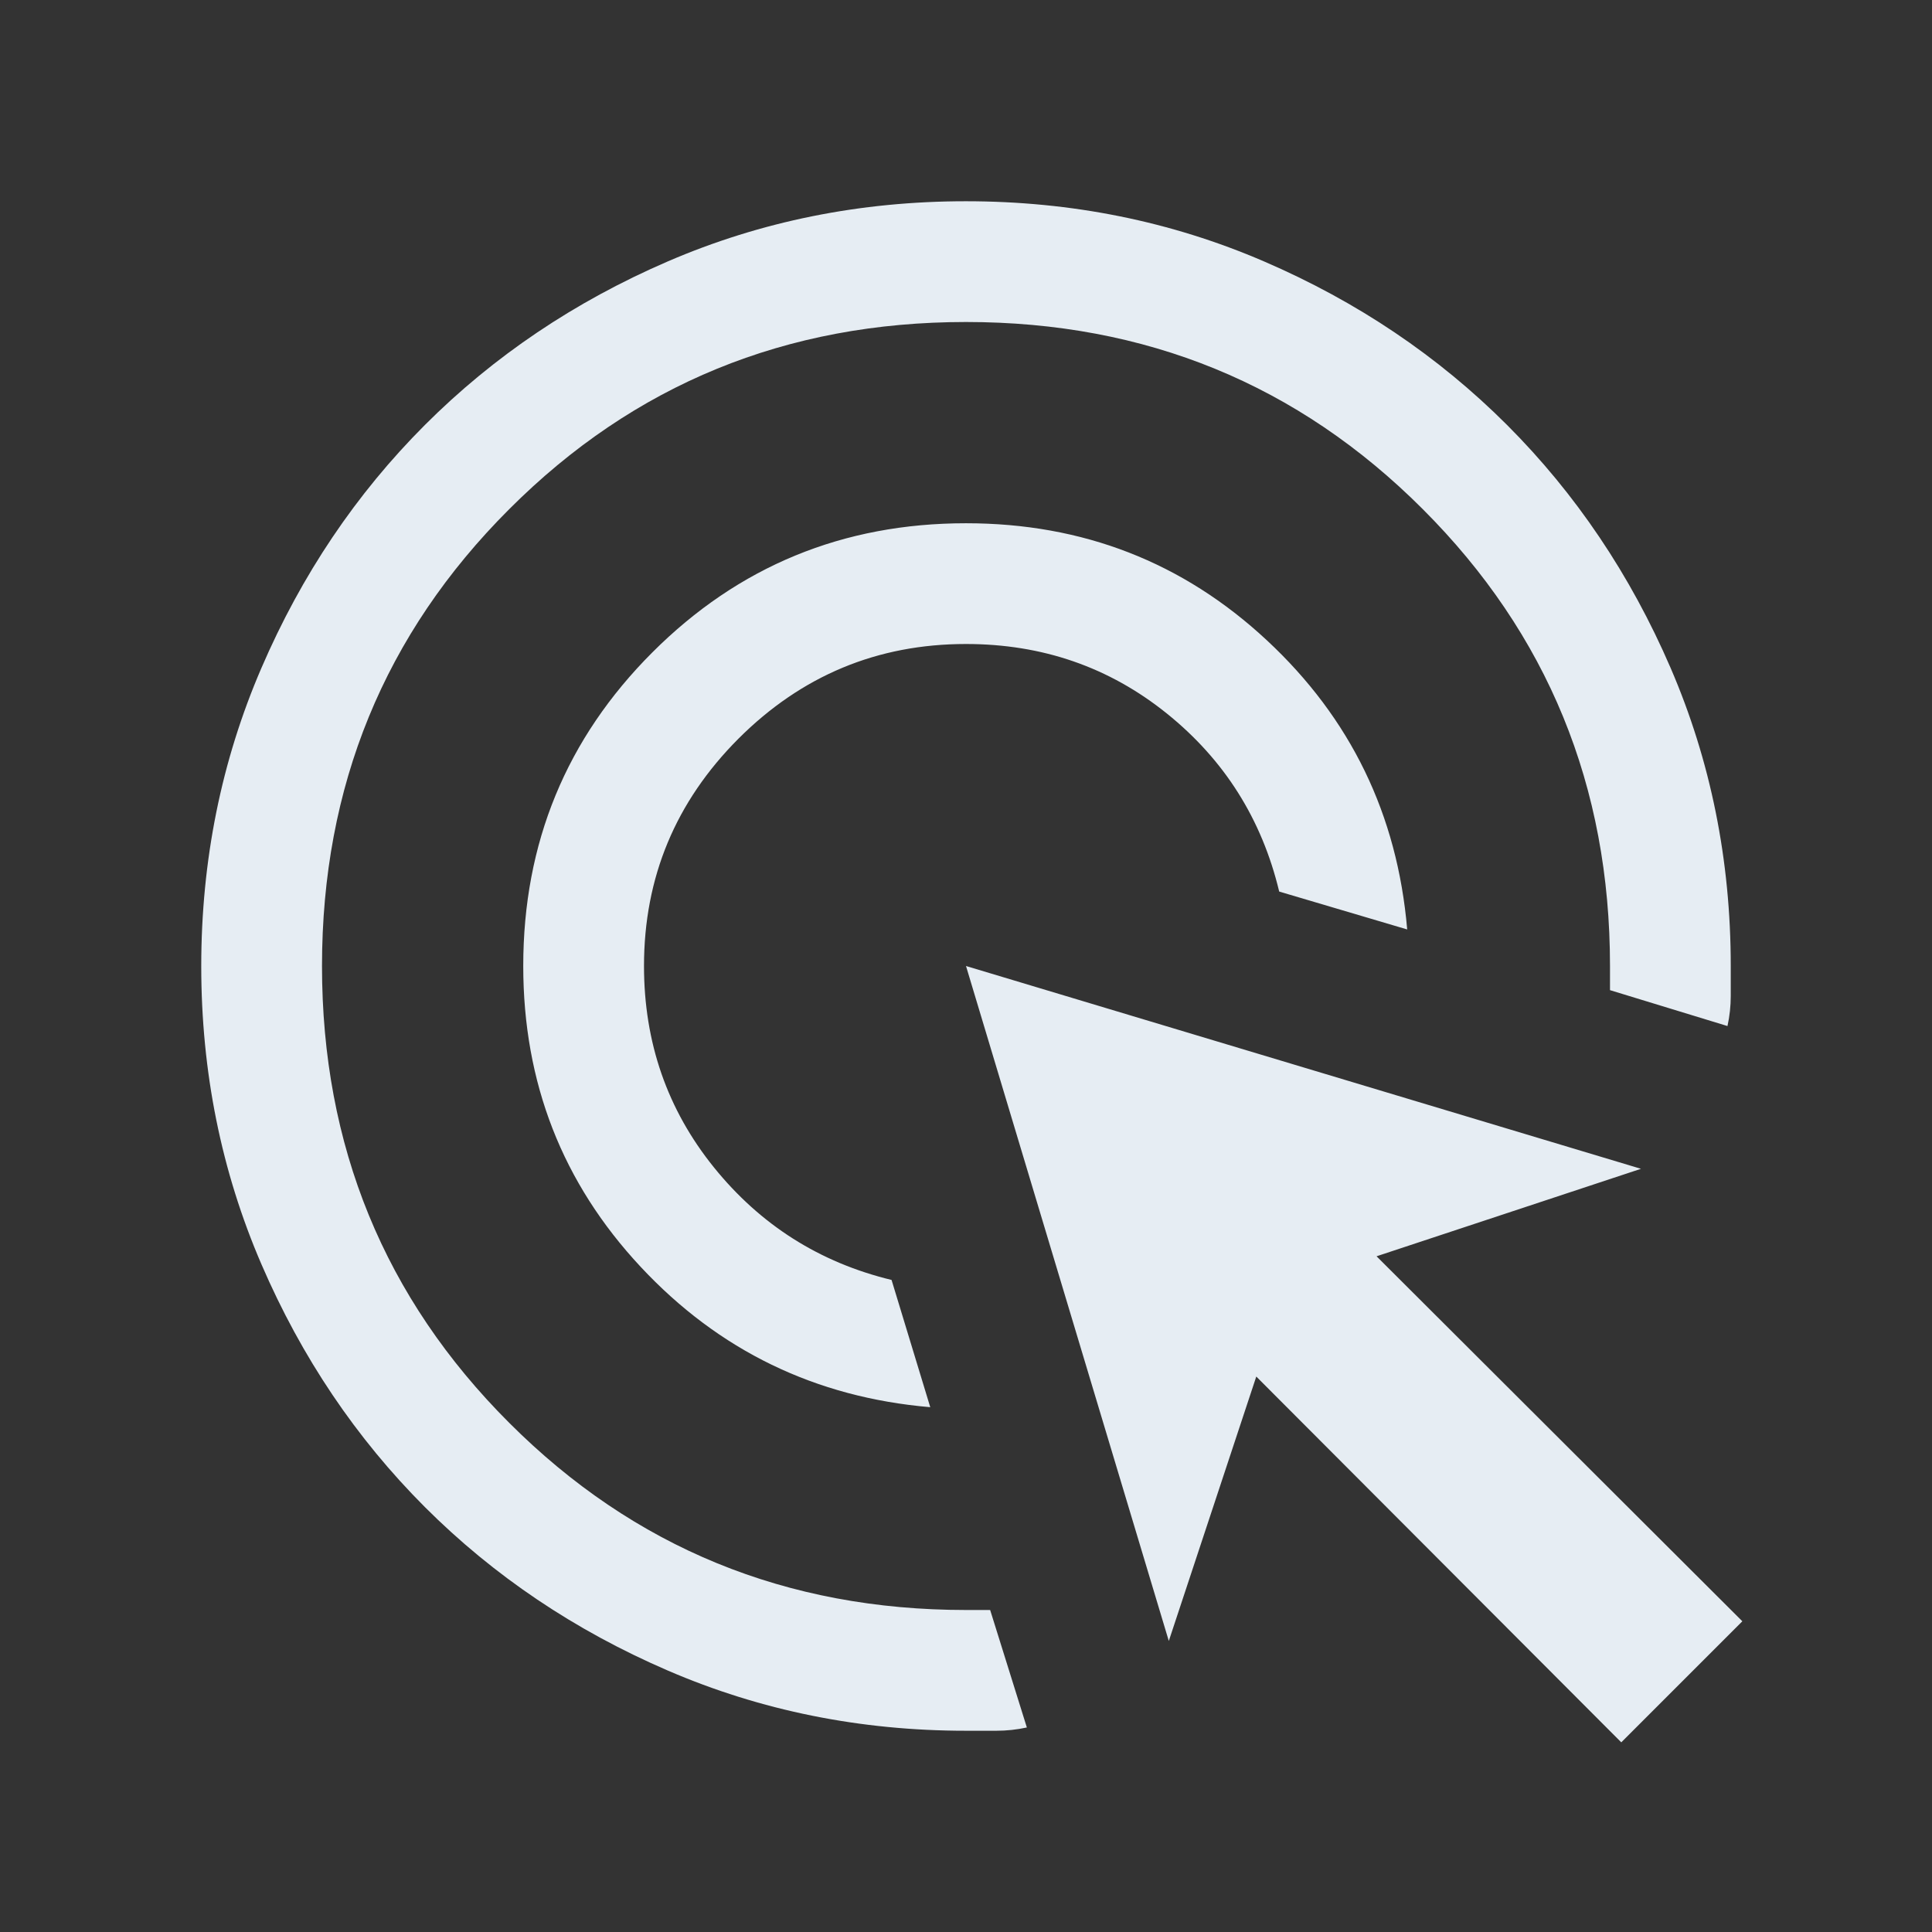 <svg width="36" height="36" viewBox="0 0 36 36" fill="none" xmlns="http://www.w3.org/2000/svg">
<rect x="0" y="0" width="36" height="36" fill="#333333" stroke="none"/>
<mask id="mask0_21_855" style="mask-type:alpha" maskUnits="userSpaceOnUse" x="0" y="0" width="36" height="36">
<rect width="36" height="36" fill="#D9D9D9"/>
</mask>
<g mask="url(#mask0_21_855)">
<path d="M17.334 26.221C15.193 26.038 13.394 25.166 11.937 23.605C10.479 22.043 9.75 20.175 9.75 18C9.75 15.708 10.552 13.76 12.156 12.156C13.76 10.552 15.708 9.75 18 9.75C20.175 9.75 22.043 10.476 23.605 11.93C25.166 13.382 26.038 15.179 26.221 17.319L23.836 16.613C23.512 15.262 22.813 14.156 21.741 13.294C20.668 12.431 19.422 12 18 12C16.35 12 14.938 12.588 13.762 13.762C12.588 14.938 12 16.35 12 18C12 19.425 12.434 20.675 13.301 21.75C14.168 22.825 15.272 23.525 16.613 23.85L17.334 26.221ZM19.134 32.189C18.945 32.23 18.756 32.25 18.567 32.25H18C16.029 32.25 14.176 31.876 12.443 31.128C10.709 30.38 9.201 29.365 7.918 28.083C6.636 26.8 5.62 25.293 4.872 23.559C4.124 21.826 3.75 19.973 3.75 18.003C3.75 16.032 4.124 14.179 4.872 12.445C5.62 10.71 6.635 9.202 7.917 7.919C9.2 6.636 10.707 5.621 12.441 4.872C14.175 4.124 16.027 3.75 17.997 3.75C19.968 3.75 21.821 4.124 23.555 4.872C25.29 5.62 26.798 6.636 28.081 7.918C29.363 9.201 30.379 10.709 31.128 12.443C31.876 14.176 32.25 16.029 32.25 18V18.559C32.25 18.746 32.23 18.933 32.189 19.119L30 18.45V18C30 14.65 28.837 11.812 26.512 9.488C24.188 7.162 21.35 6 18 6C14.65 6 11.812 7.162 9.488 9.488C7.162 11.812 6 14.65 6 18C6 21.35 7.162 24.188 9.488 26.512C11.812 28.837 14.65 30 18 30H18.45L19.134 32.189ZM30.21 32.466L23.409 25.65L21.779 30.577L18 18L30.577 21.779L25.65 23.409L32.466 30.21L30.21 32.466Z" fill="#E6EDF3"/>
</g>
</svg>
